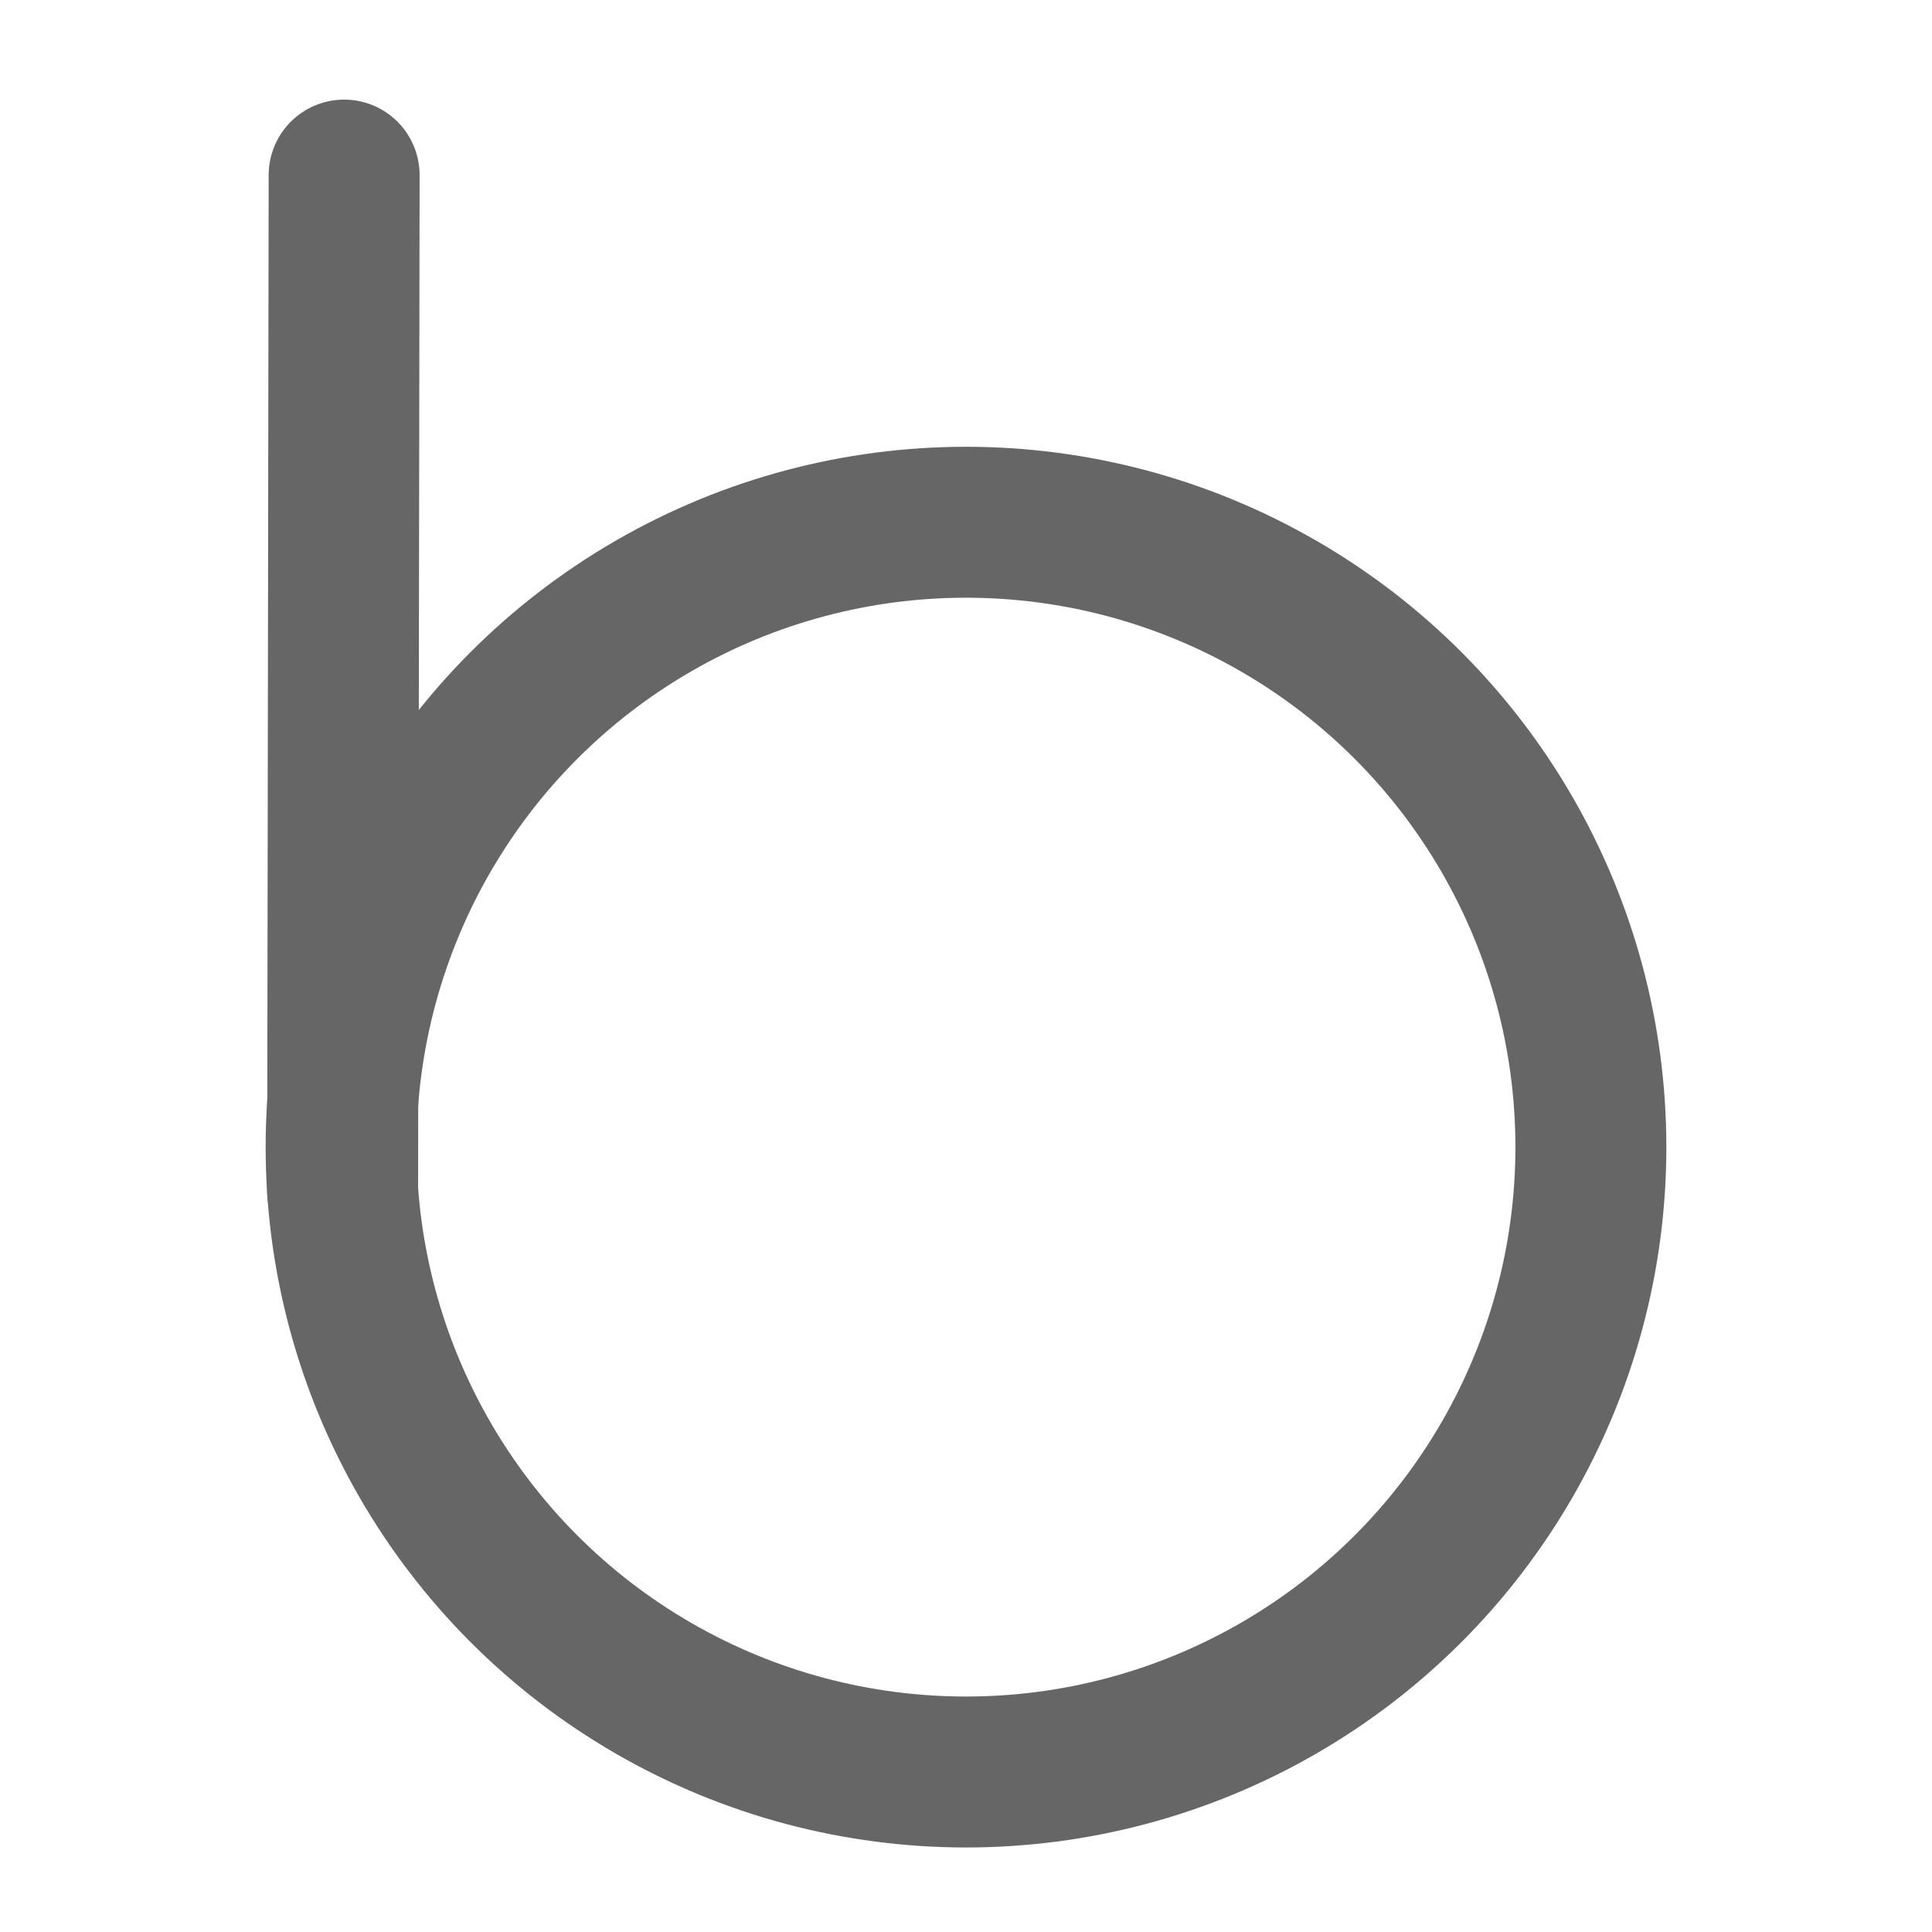 <svg xmlns="http://www.w3.org/2000/svg" id="blog" viewBox="0 0 640 640" stroke="#666" stroke-width="50">
  <circle fill="none" cx="320" cy="380" r="207"/>
  <line stroke-linecap="round" x1="114" y1="58" x2="113.5" y2="394.5"/>
</svg>